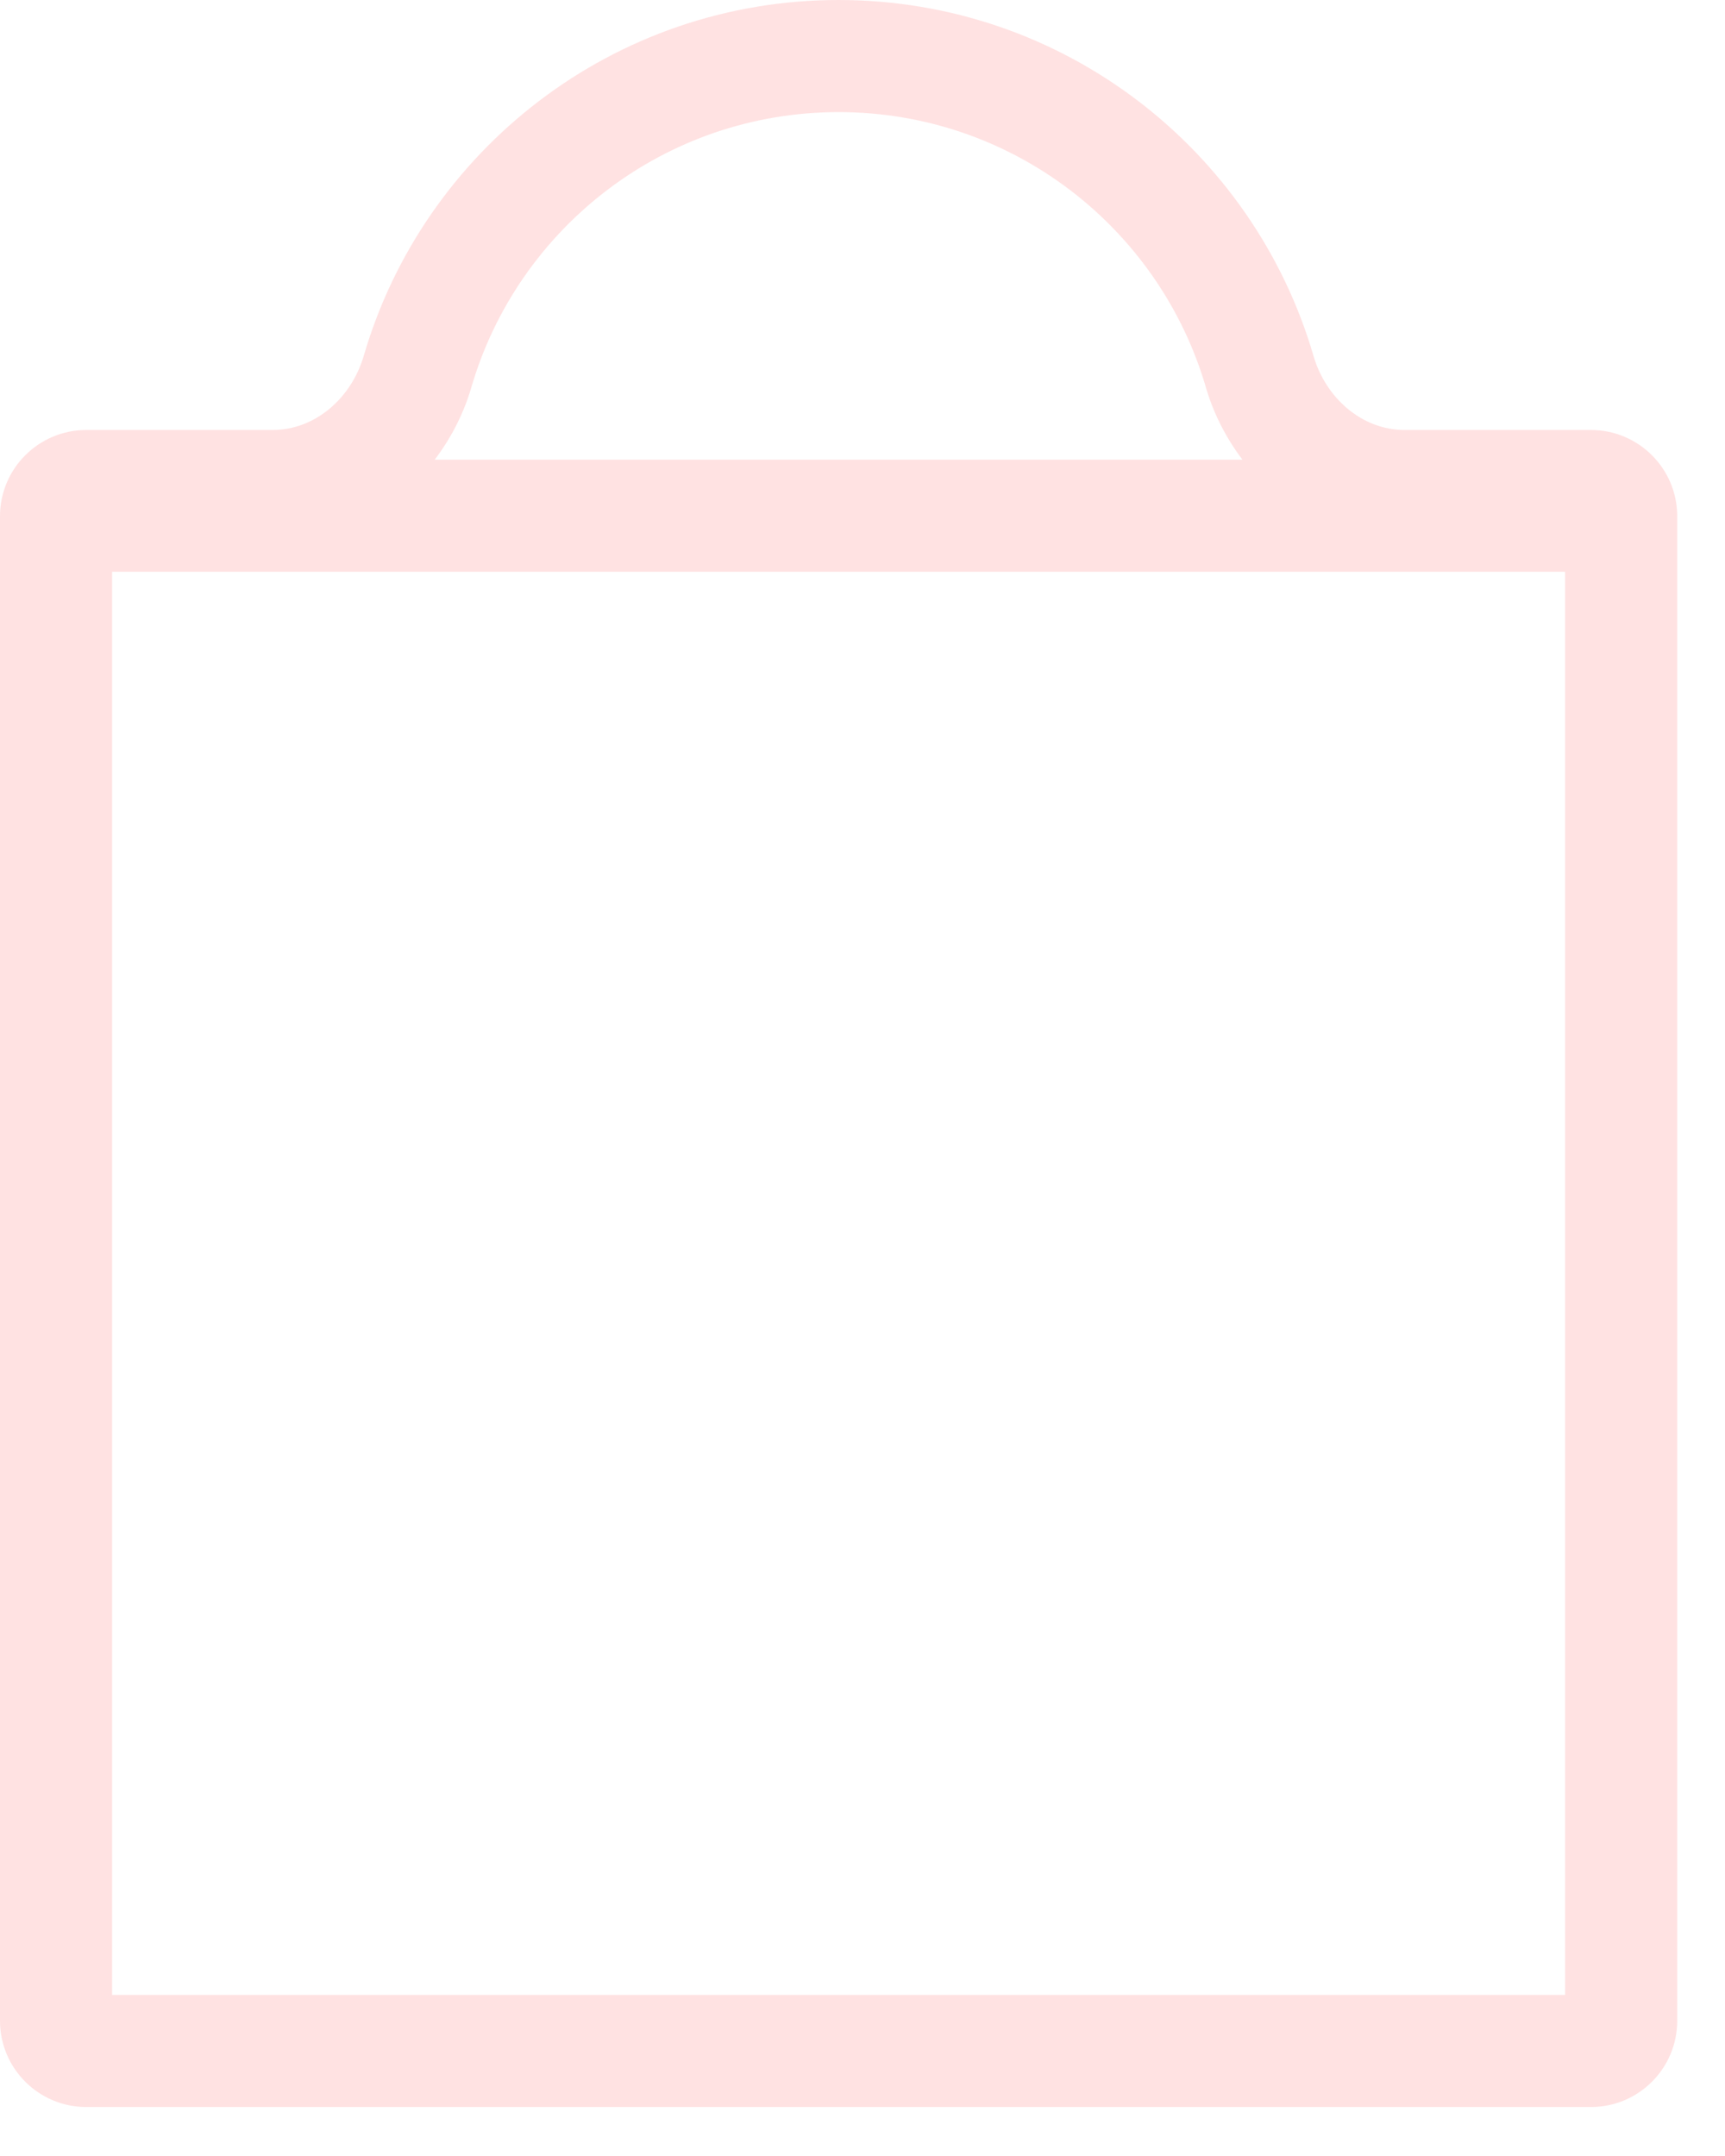 <svg width="20" height="25" viewBox="0 0 20 25" fill="none" xmlns="http://www.w3.org/2000/svg">
<path fill-rule="evenodd" clip-rule="evenodd" d="M14.405 5.33C14.21 5.073 14.066 4.784 13.981 4.491C13.443 2.646 11.739 1.3 9.723 1.3C7.707 1.3 6.003 2.646 5.465 4.491C5.38 4.784 5.236 5.073 5.04 5.33H14.405ZM1.3 6.63V23.132H18.146V6.63H1.3ZM4.217 4.127C4.076 4.609 3.661 4.986 3.159 4.986H1C0.448 4.986 0 5.434 0 5.986V23.432C0 23.984 0.448 24.432 1 24.432H18.446C18.998 24.432 19.446 23.984 19.446 23.432V5.986C19.446 5.434 18.998 4.986 18.446 4.986H16.287C15.784 4.986 15.369 4.609 15.229 4.127C14.534 1.742 12.332 0 9.723 0C7.114 0 4.912 1.742 4.217 4.127Z" fill="#FFE2E2"/>
</svg>
